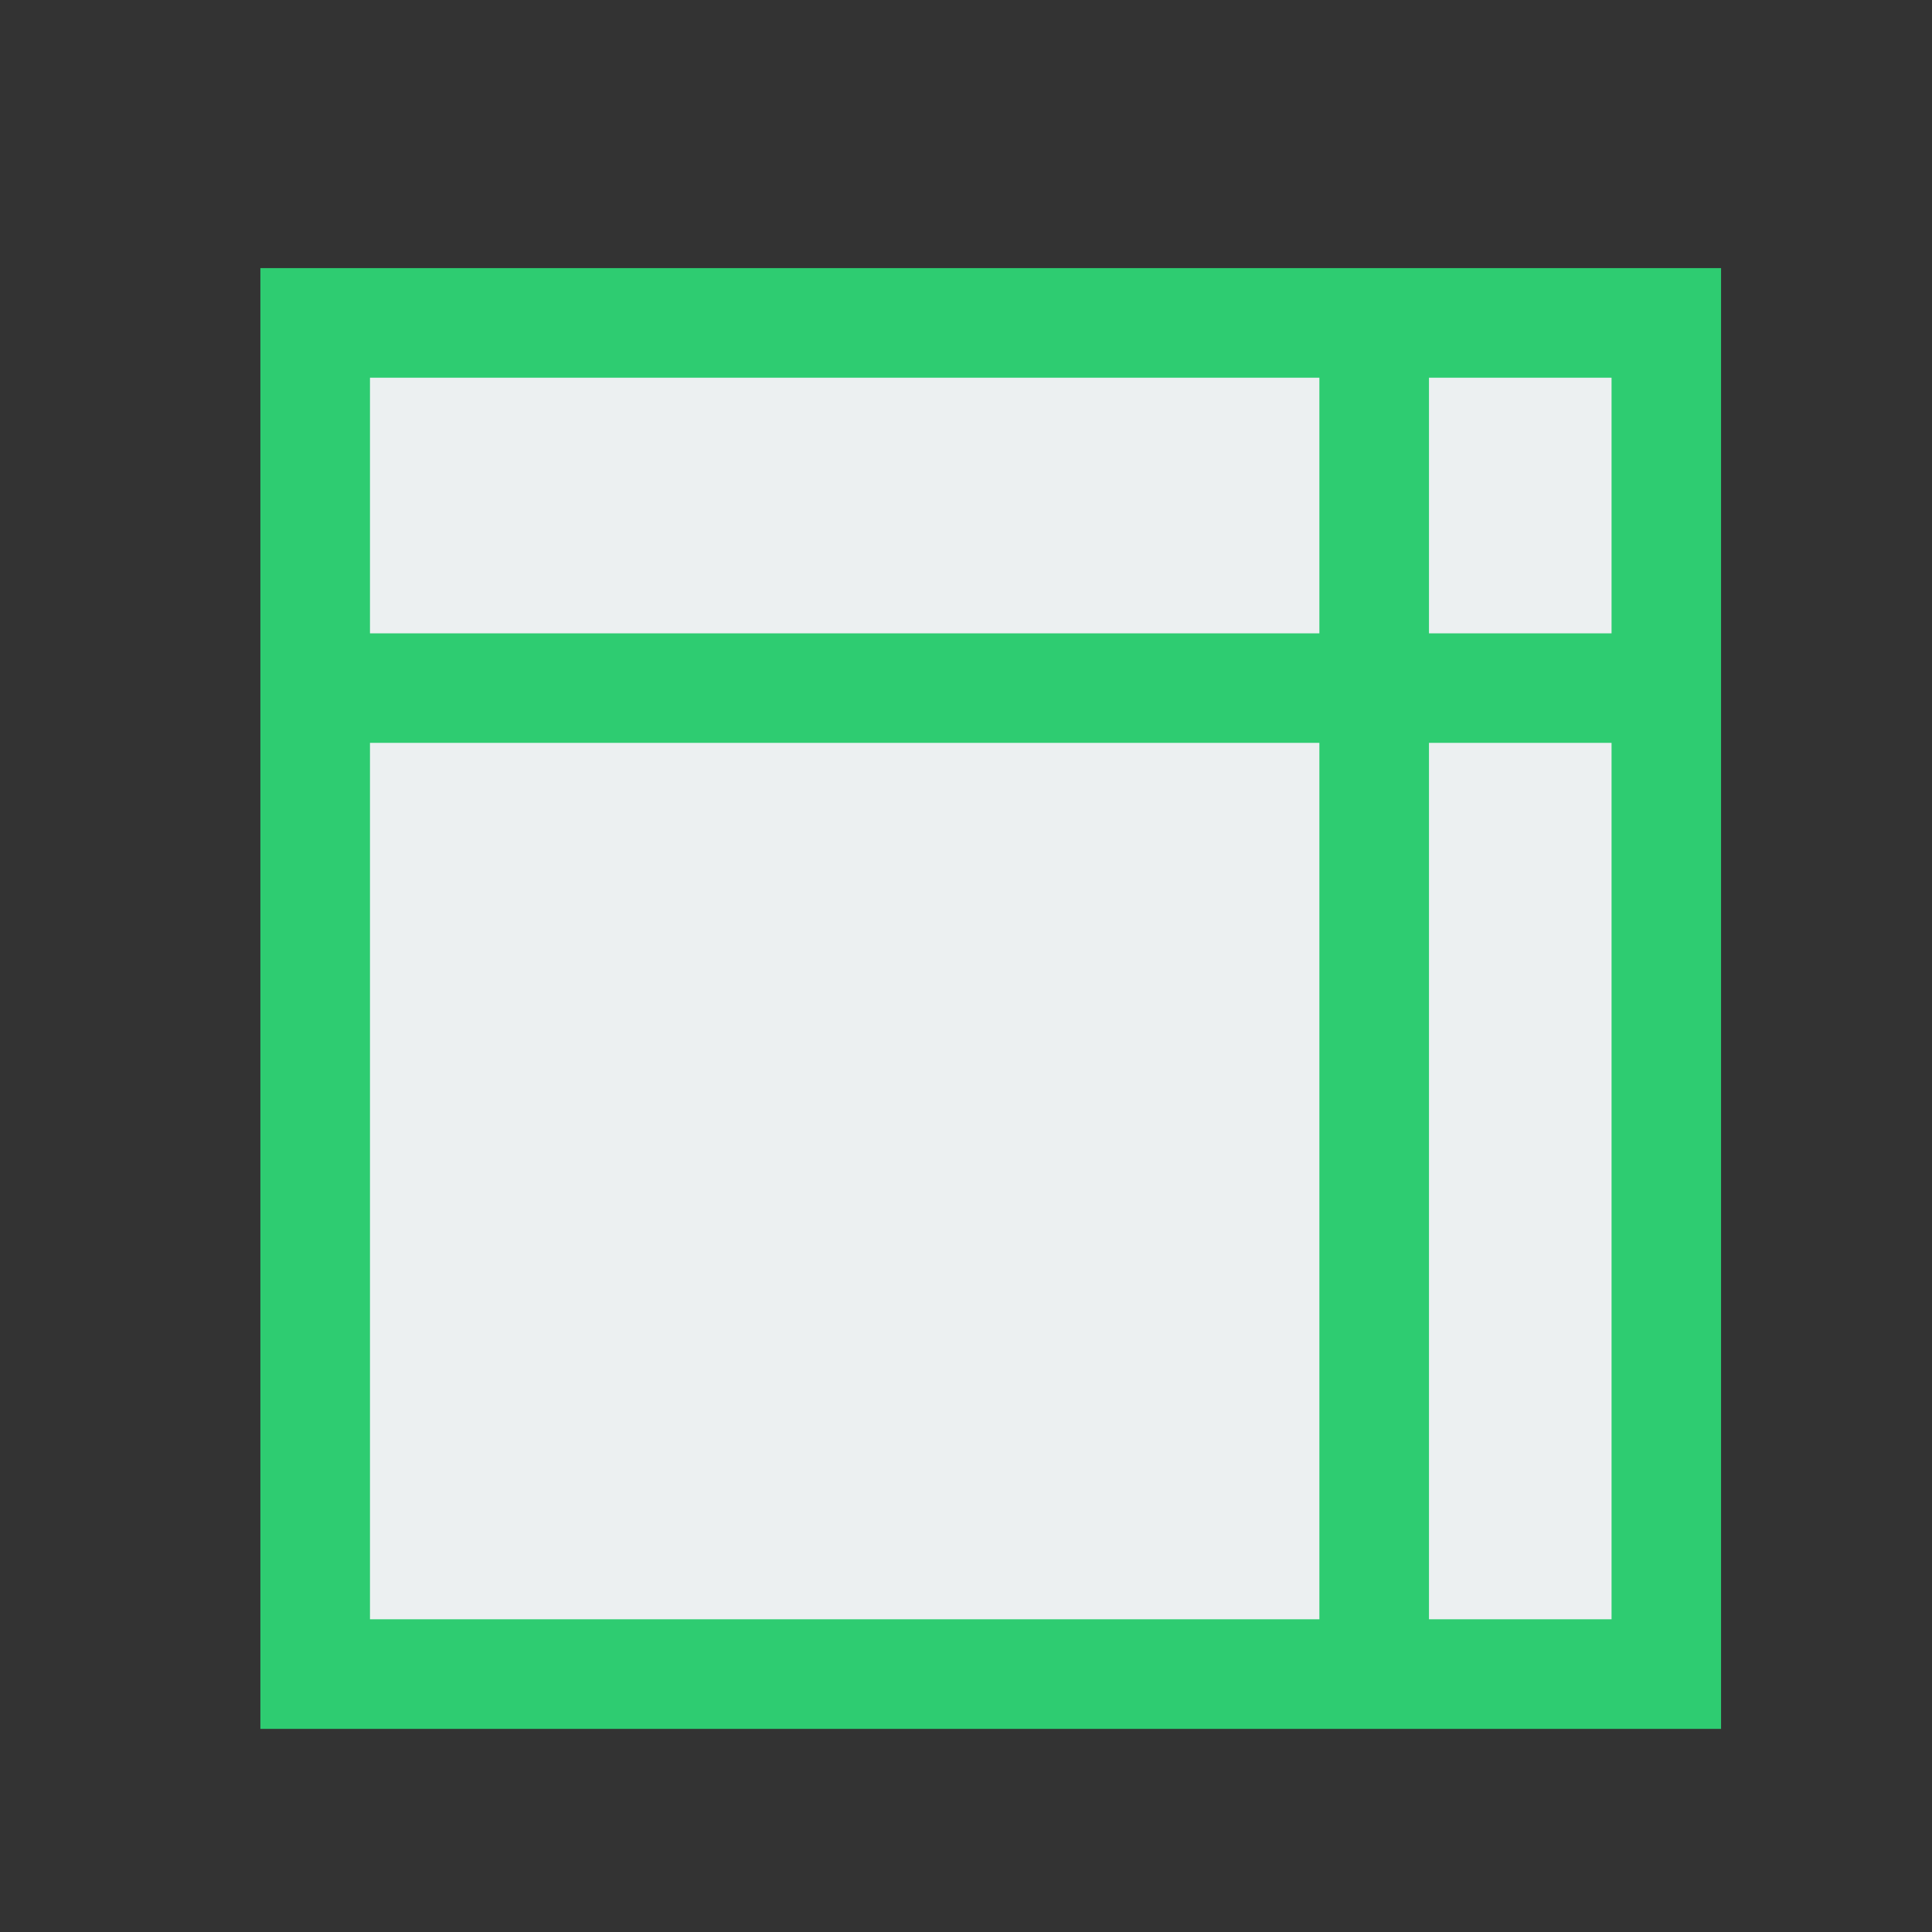 <?xml version="1.0" encoding="UTF-8" standalone="no"?>
<svg xmlns="http://www.w3.org/2000/svg" width="22" height="22" version="1.1">
 <rect width="100%" height="100%" fill="#333333" stroke="none"/>
 <path d="M 2.965,3.053 H 19.598 V 19.687 H 2.965 Z" style="fill:#2ecc71;stroke-width:0.39"/>
 <path d="M 4.213,8.459 H 15.024 V 18.439 H 4.213 Z m 12.059,0 h 2.079 V 18.439 H 16.272 Z M 4.213,4.301 H 15.024 V 7.212 H 4.213 Z m 12.059,0 h 2.079 v 2.911 h -2.079 z" style="fill:#ecf0f1;stroke-width:0.39"/>
</svg>
